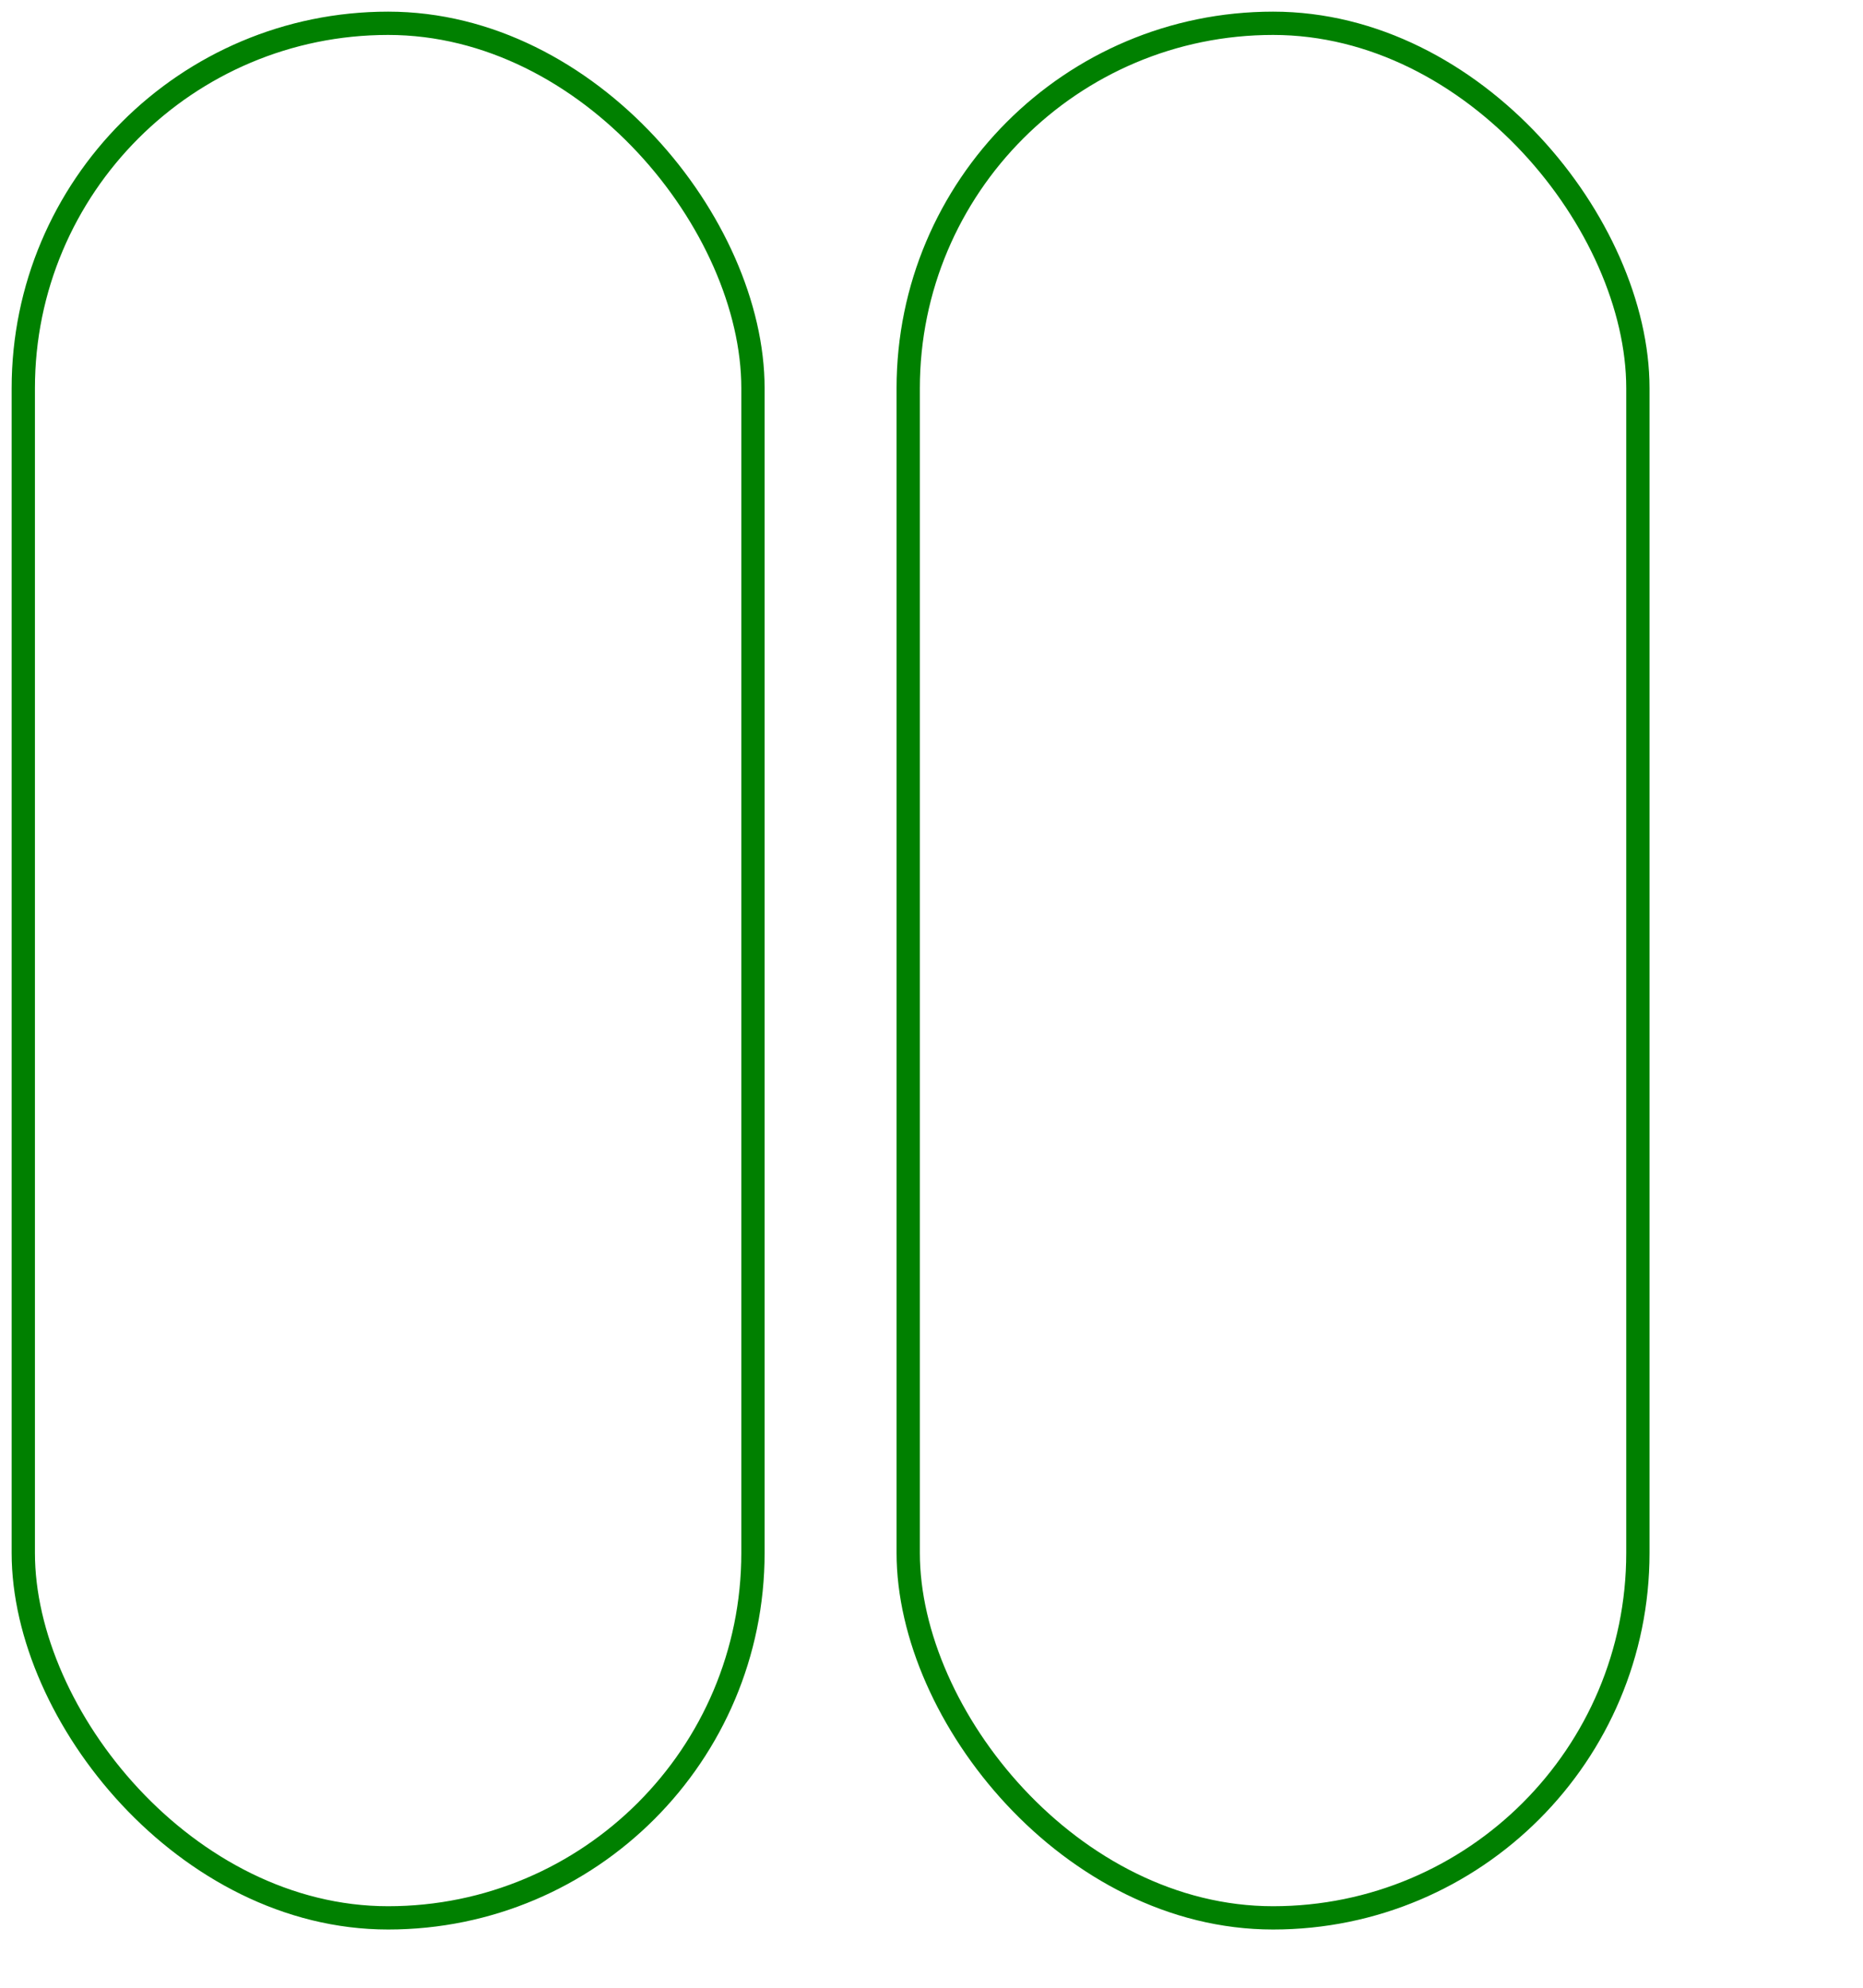 <svg width="240" height="256" xmlns="http://www.w3.org/2000/svg"><g transform="translate(0)"><g style="stroke:green;stroke-width:3;"><g style="fill:transparent;"><rect x="3" y="3" width="94" height="244" rx="47" ry="47"></rect></g></g></g><g transform="translate(114)"><g style="stroke:green;stroke-width:3;"><g style="fill:transparent;"><rect x="3" y="3" width="94" height="244" rx="47" ry="47"></rect></g></g></g></svg>